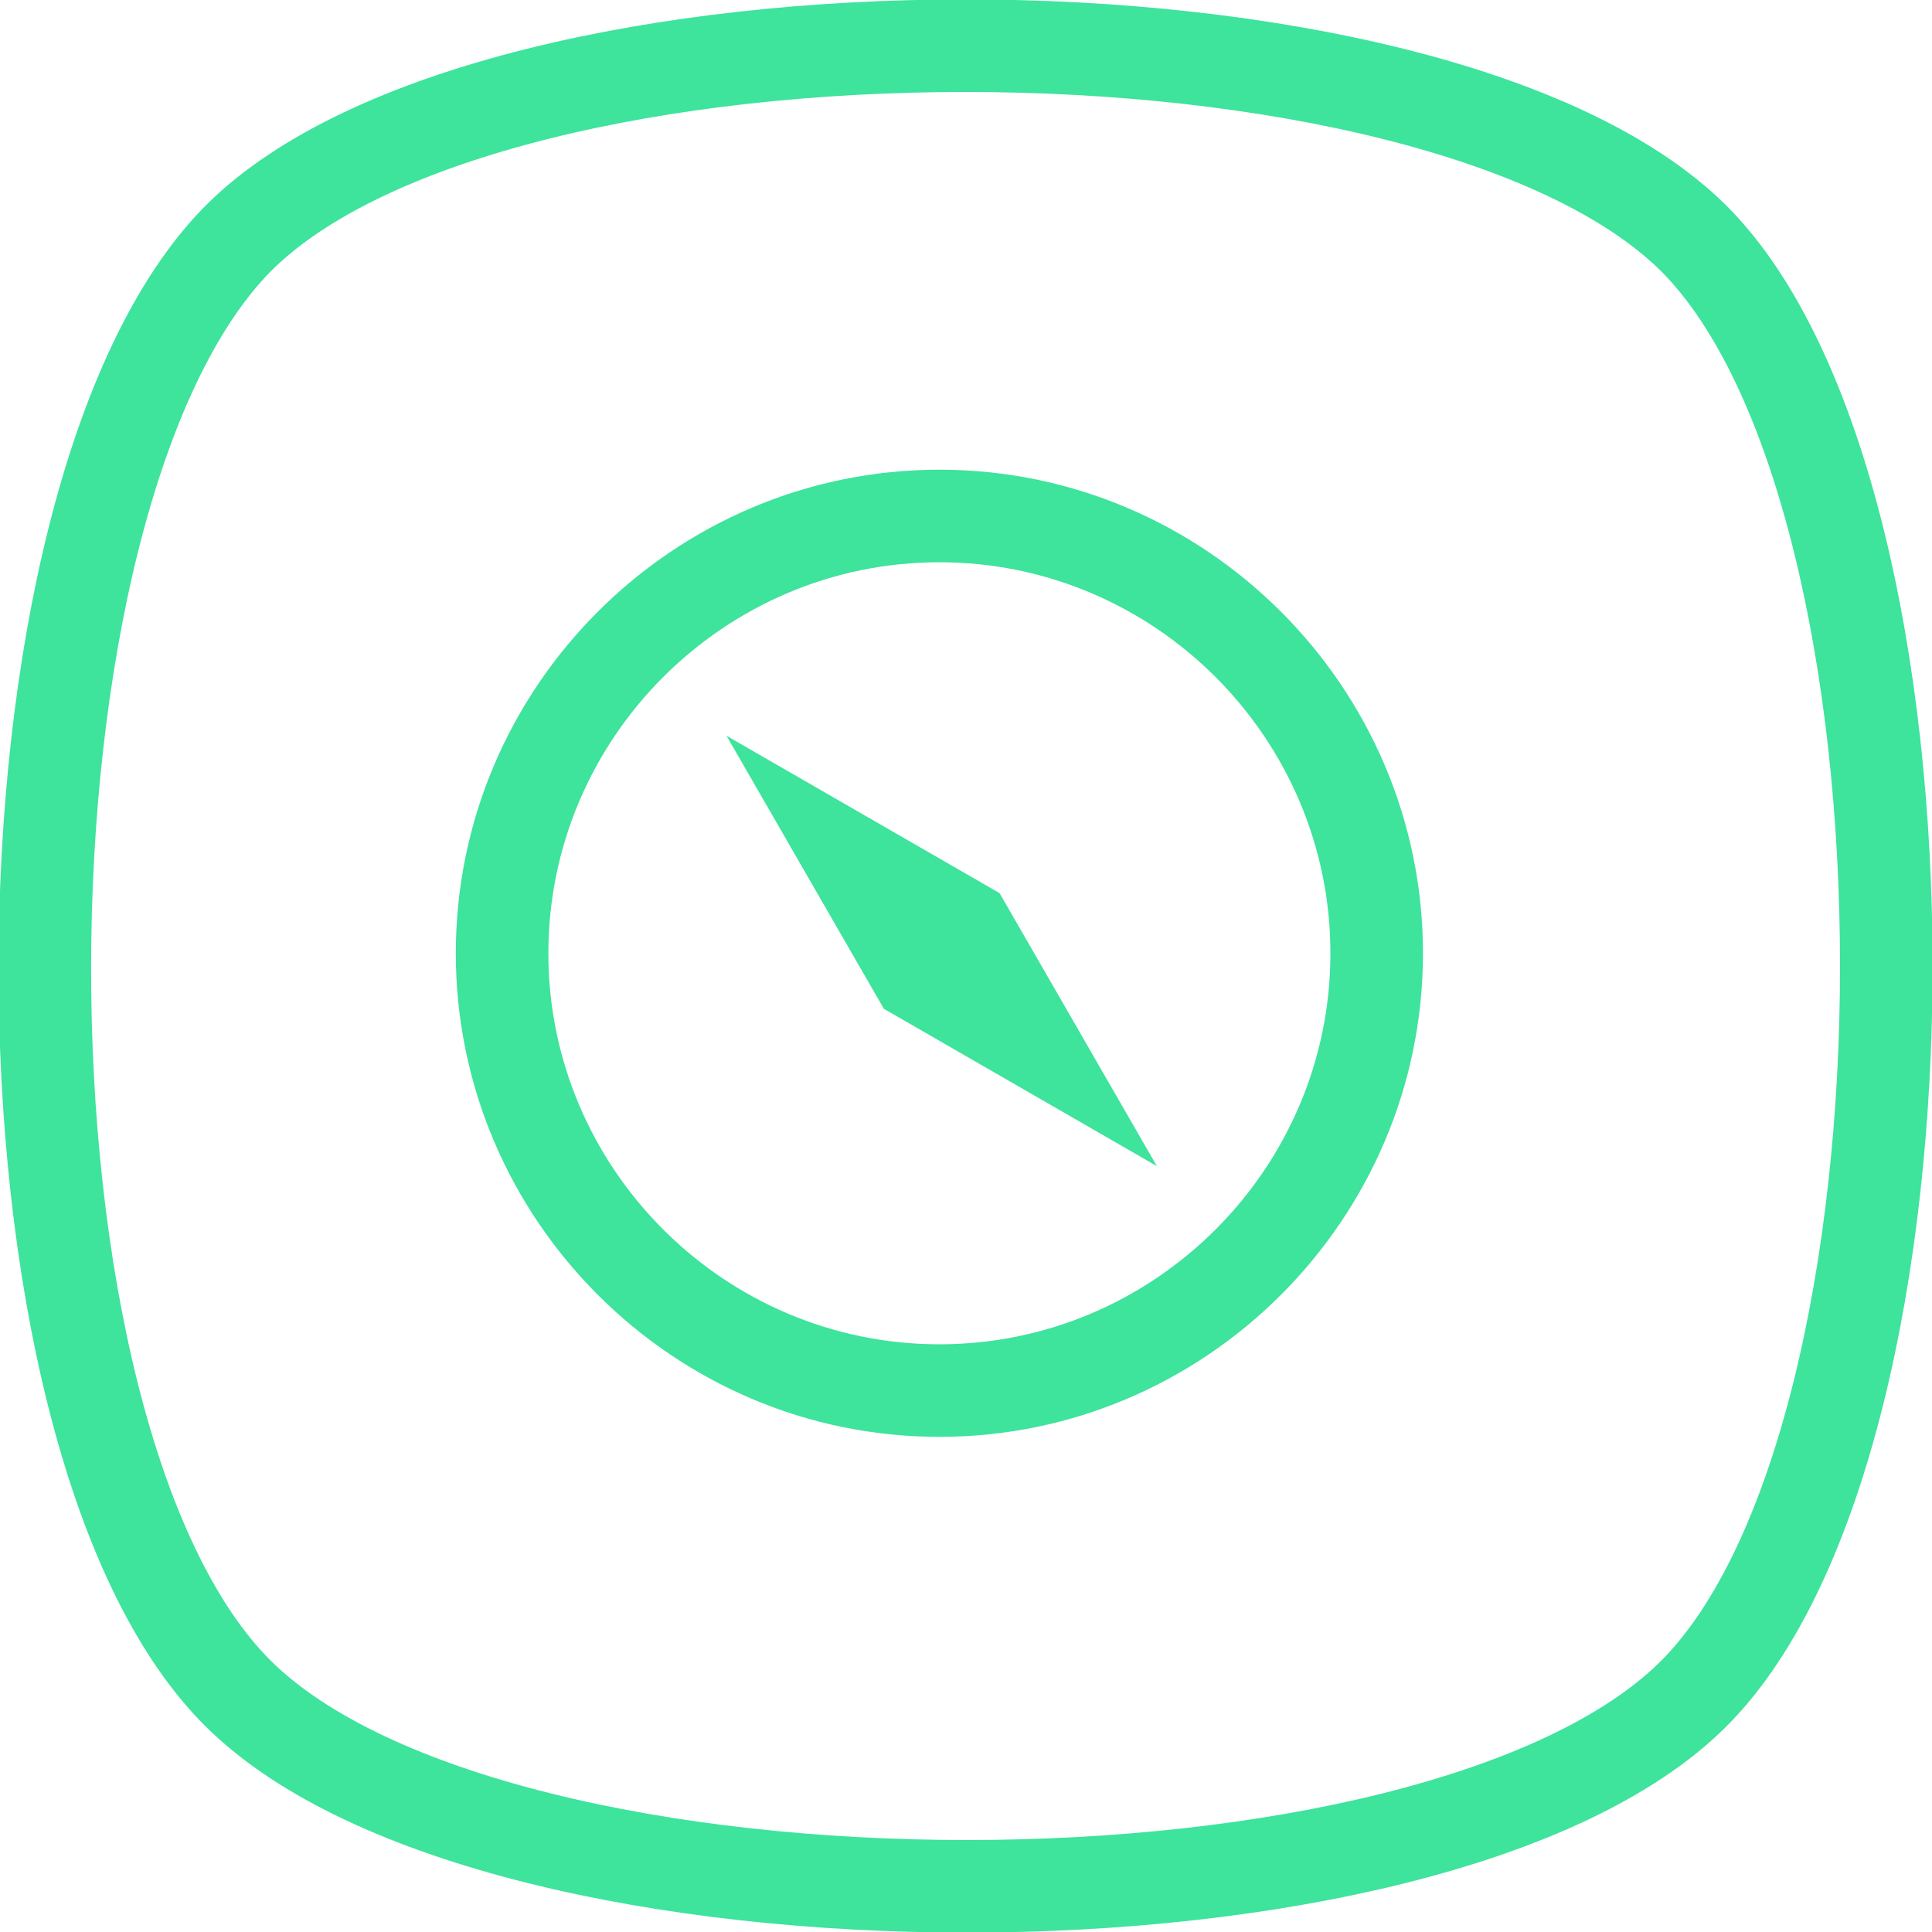 <?xml version="1.0" encoding="utf-8"?>
<!-- Generator: Adobe Illustrator 18.0.0, SVG Export Plug-In . SVG Version: 6.00 Build 0)  -->
<!DOCTYPE svg PUBLIC "-//W3C//DTD SVG 1.1//EN" "http://www.w3.org/Graphics/SVG/1.1/DTD/svg11.dtd">
<svg version="1.1" id="Layer_1" xmlns:sketch="http://www.bohemiancoding.com/sketch/ns"
	 xmlns="http://www.w3.org/2000/svg" xmlns:xlink="http://www.w3.org/1999/xlink" x="0px" y="0px" viewBox="9 11 83.5 83.5"
	 enable-background="new 9 11 83.5 83.5" xml:space="preserve">
<title>Imported Layers 2</title>
<desc>Created with Sketch.</desc>
<g id="Page-1" sketch:type="MSPage">
	<path id="Imported-Layers-2" sketch:type="MSShapeGroup" fill="none" stroke="#3EE39C" stroke-width="4" d="M82.2,84.2
		c-11.1,11.1-51.7,11.1-62.9,0s-11.1-51.7,0-62.9c11.1-11.1,51.7-11.1,62.9,0C93.3,32.4,93.3,73.1,82.2,84.2"/>
	<g id="Imported-Layers" transform="translate(29, 31)" sketch:type="MSLayerGroup">
		<path id="Fill-1" sketch:type="MSShapeGroup" fill="#3EE39C" d="M20.6,42.1c-11.5,0-20.9-9.4-20.9-20.9c0-11.5,9.4-20.9,20.9-20.9
			s20.9,9.4,20.9,20.9C41.5,32.7,32.1,42.1,20.6,42.1L20.6,42.1z M20.6,4.3c-9.3,0-16.9,7.6-16.9,16.9c0,9.3,7.6,16.9,16.9,16.9
			s16.9-7.6,16.9-16.9C37.5,11.9,29.9,4.3,20.6,4.3L20.6,4.3z"/>
		<path id="Fill-2" sketch:type="MSShapeGroup" fill="#3EE39C" d="M23.2,18.6l-11.8-6.8l6.8,11.8l11.8,6.8L23.2,18.6"/>
	</g>
</g>
</svg>
